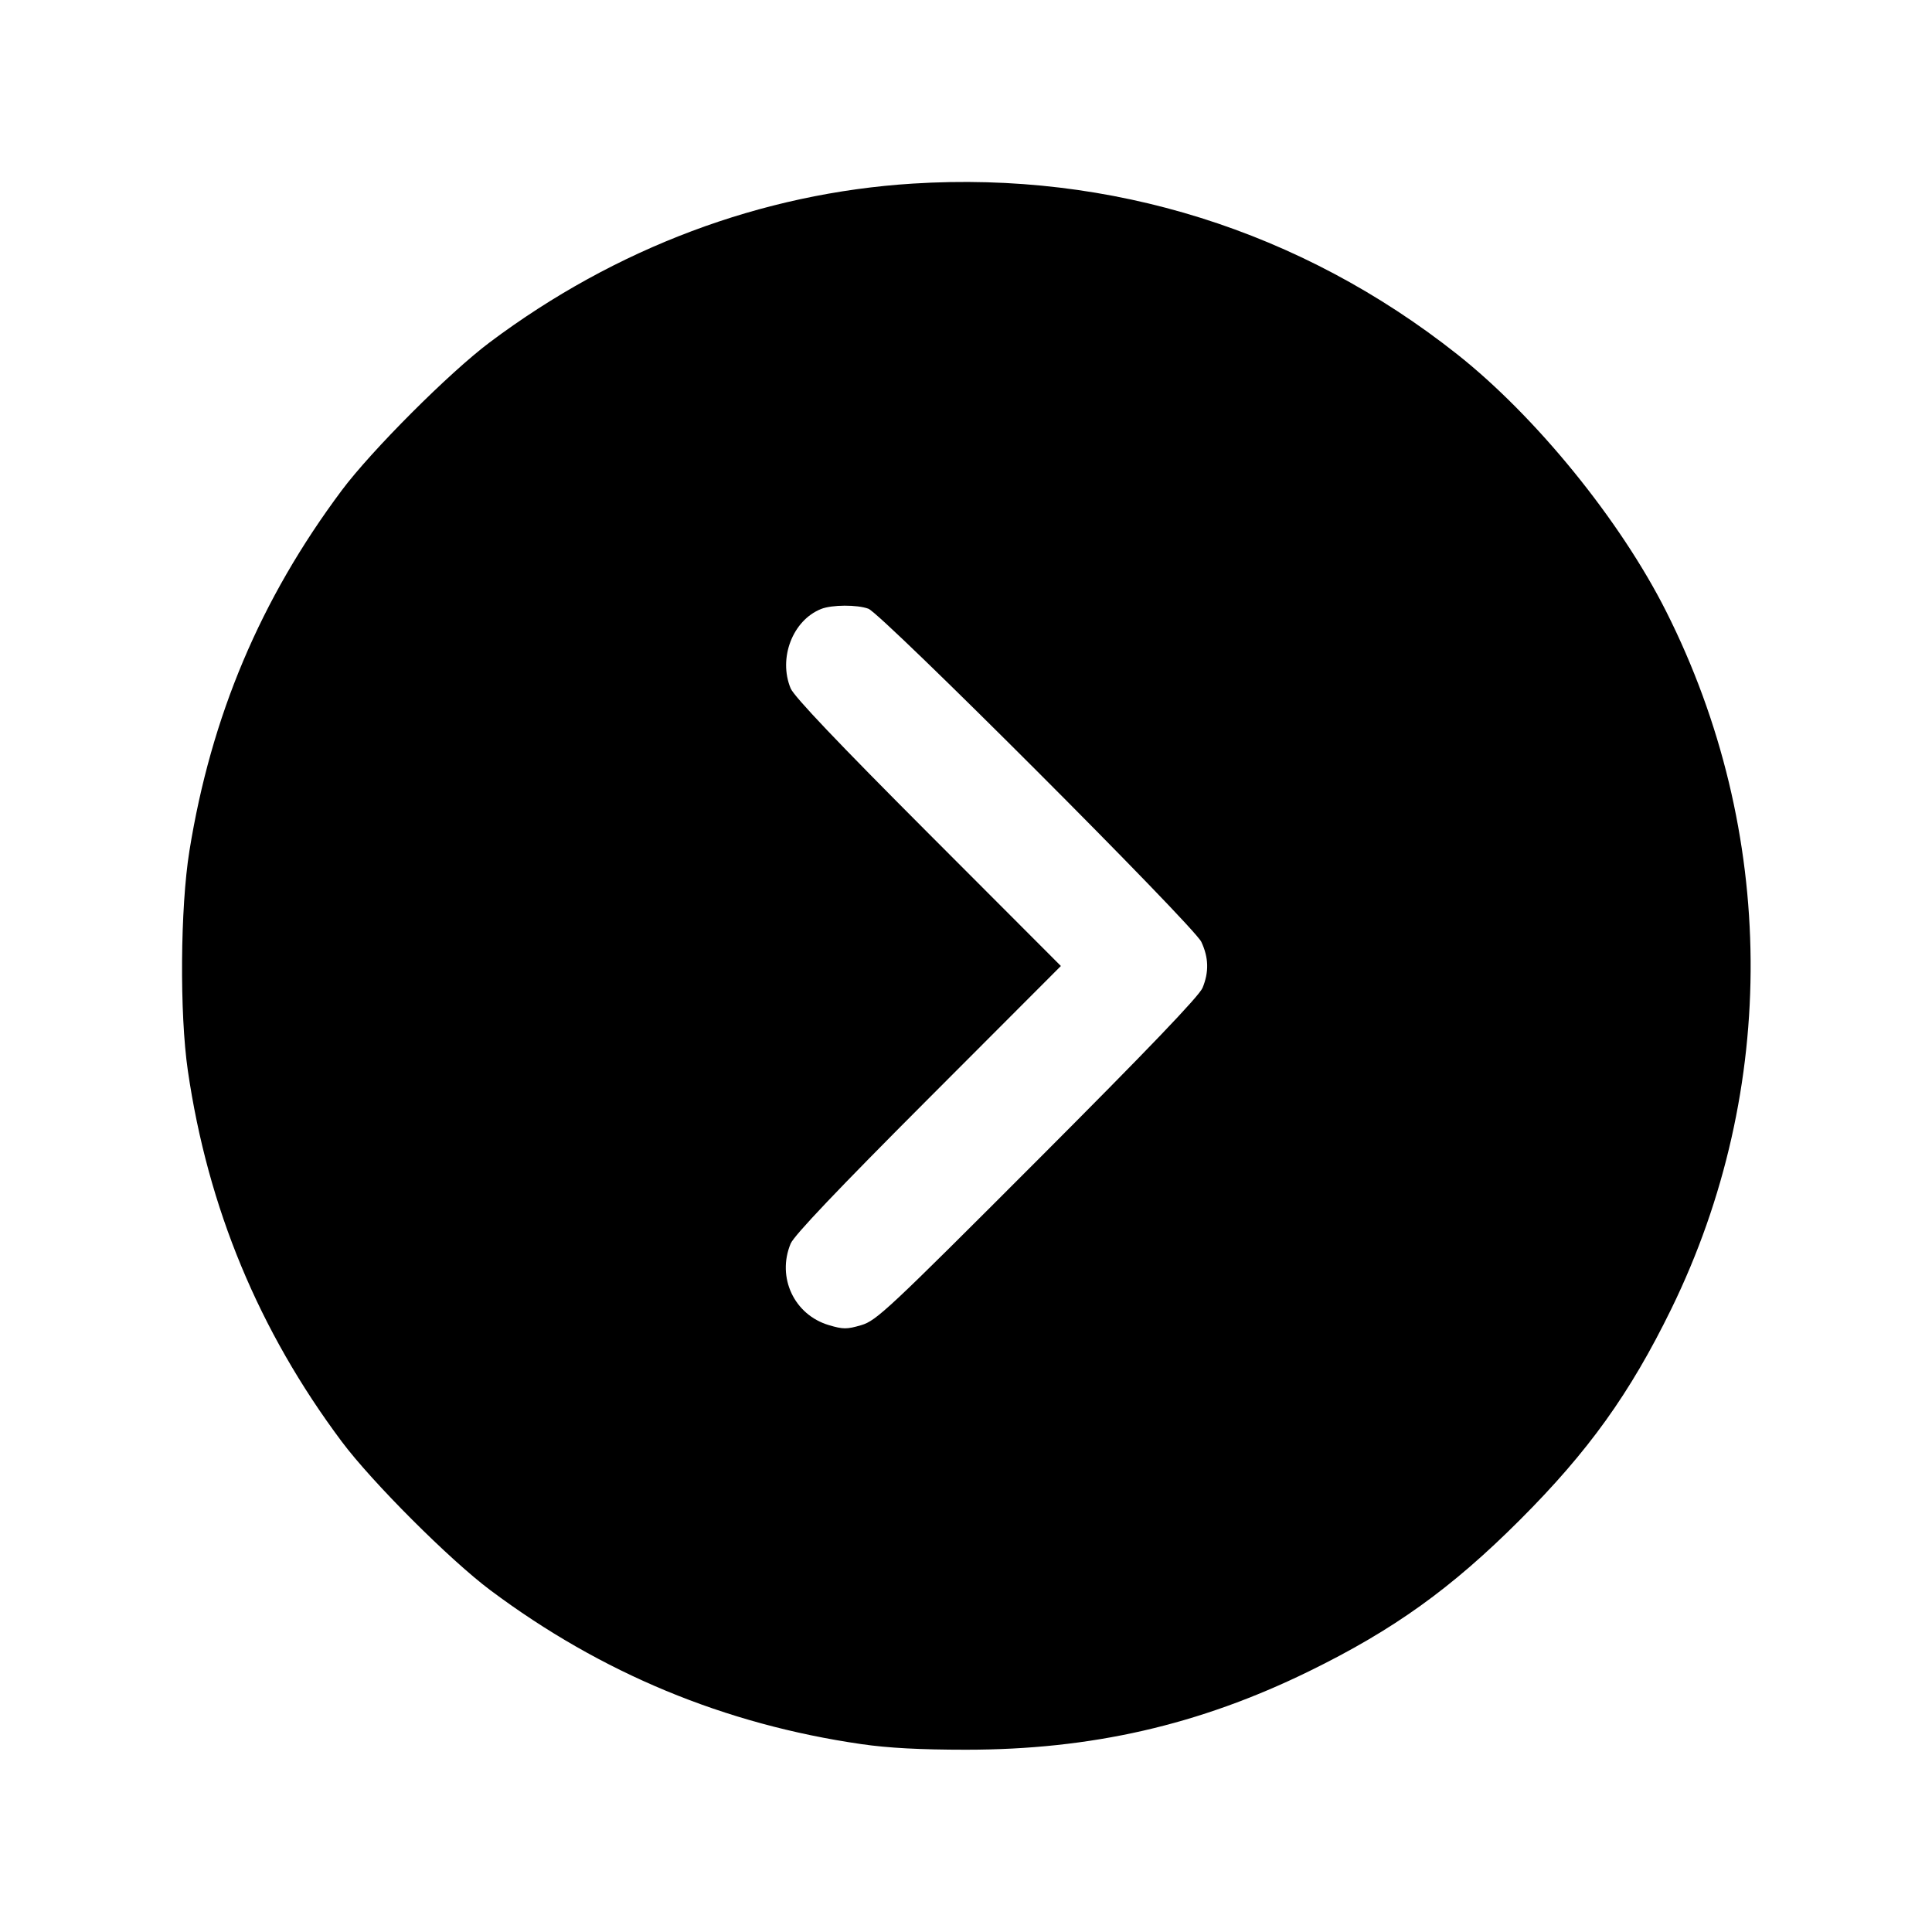 <svg fill="currentColor" viewBox="0 0 256 256" xmlns="http://www.w3.org/2000/svg"><path d="M120.960 24.326 C 100.935 25.586,81.587 32.844,64.891 45.360 C 59.554 49.360,49.234 59.686,45.276 64.986 C 34.512 79.399,27.973 94.882,25.095 112.768 C 23.886 120.283,23.787 134.307,24.890 141.867 C 27.542 160.046,34.293 176.318,45.279 191.014 C 49.299 196.392,59.608 206.701,64.986 210.721 C 79.686 221.710,96.000 228.476,114.133 231.105 C 117.683 231.620,121.936 231.847,128.000 231.847 C 144.598 231.847,158.874 228.583,173.440 221.458 C 184.661 215.968,192.320 210.472,201.396 201.396 C 210.475 192.317,215.974 184.654,221.456 173.440 C 235.707 144.287,235.458 110.173,220.780 81.026 C 214.698 68.950,203.517 55.194,193.067 46.931 C 172.349 30.550,147.221 22.673,120.960 24.326 M115.066 80.660 C 116.849 81.323,158.189 122.686,159.181 124.800 C 160.159 126.885,160.210 128.798,159.345 130.894 C 158.894 131.987,152.098 139.080,137.478 153.720 C 117.654 173.570,116.126 175.000,114.117 175.590 C 112.219 176.148,111.719 176.147,109.833 175.587 C 105.231 174.220,102.905 169.265,104.765 164.786 C 105.213 163.708,111.054 157.562,122.999 145.600 L 140.573 128.000 122.999 110.400 C 111.054 98.438,105.213 92.292,104.765 91.214 C 103.104 87.212,105.027 82.197,108.800 80.693 C 110.226 80.124,113.577 80.107,115.066 80.660 " stroke="none" fill-rule="evenodd"></path></svg>